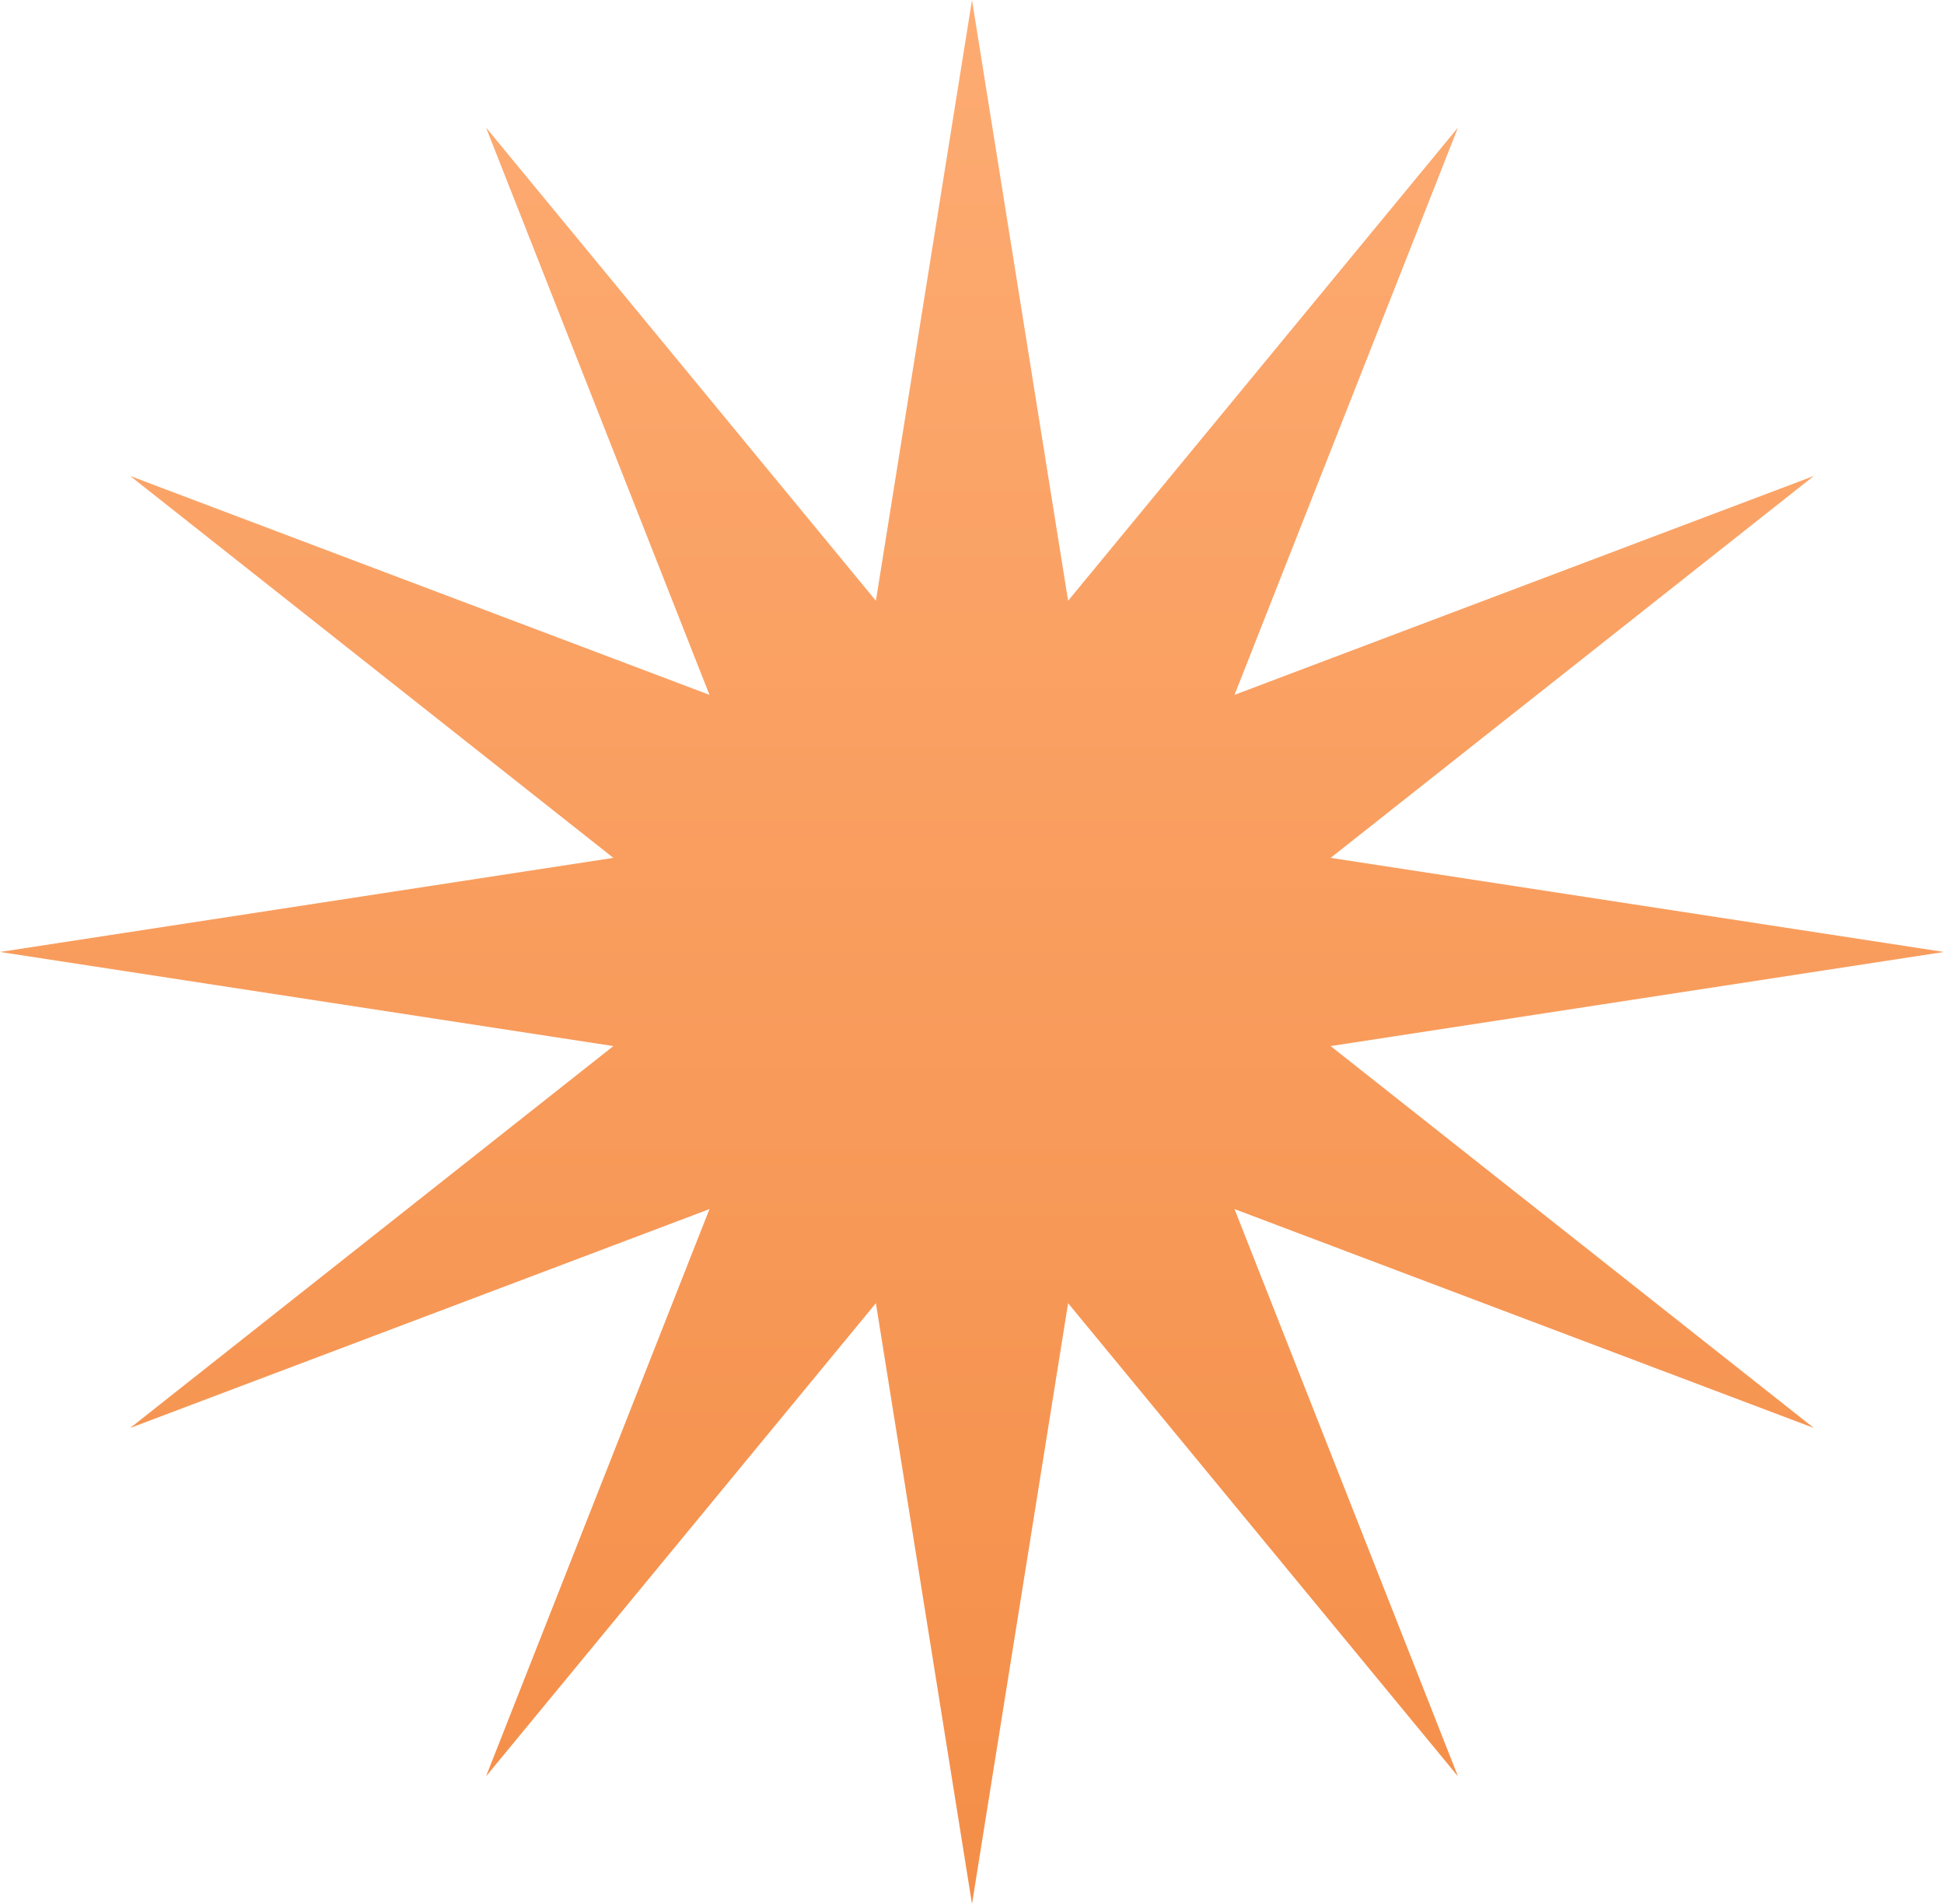 <svg width="48" height="47" viewBox="0 0 48 47" fill="none" xmlns="http://www.w3.org/2000/svg">
<path d="M24 0L26.373 14.83L36 3.148L30.482 17.153L44.785 11.75L32.855 21.177L48 23.5L32.855 25.823L44.785 35.25L30.482 29.847L36 43.852L26.373 32.17L24 47L21.627 32.17L12 43.852L17.518 29.847L3.215 35.25L15.145 25.823L0 23.5L15.145 21.177L3.215 11.75L17.518 17.153L12 3.148L21.627 14.83L24 0Z" fill="url(#paint0_linear_13_67)"/>
<defs>
<linearGradient id="paint0_linear_13_67" x1="24" y1="0" x2="24" y2="47" gradientUnits="userSpaceOnUse">
<stop stop-color="#FDAB72"/>
<stop offset="1" stop-color="#F48E48"/>
</linearGradient>
</defs>
</svg>
